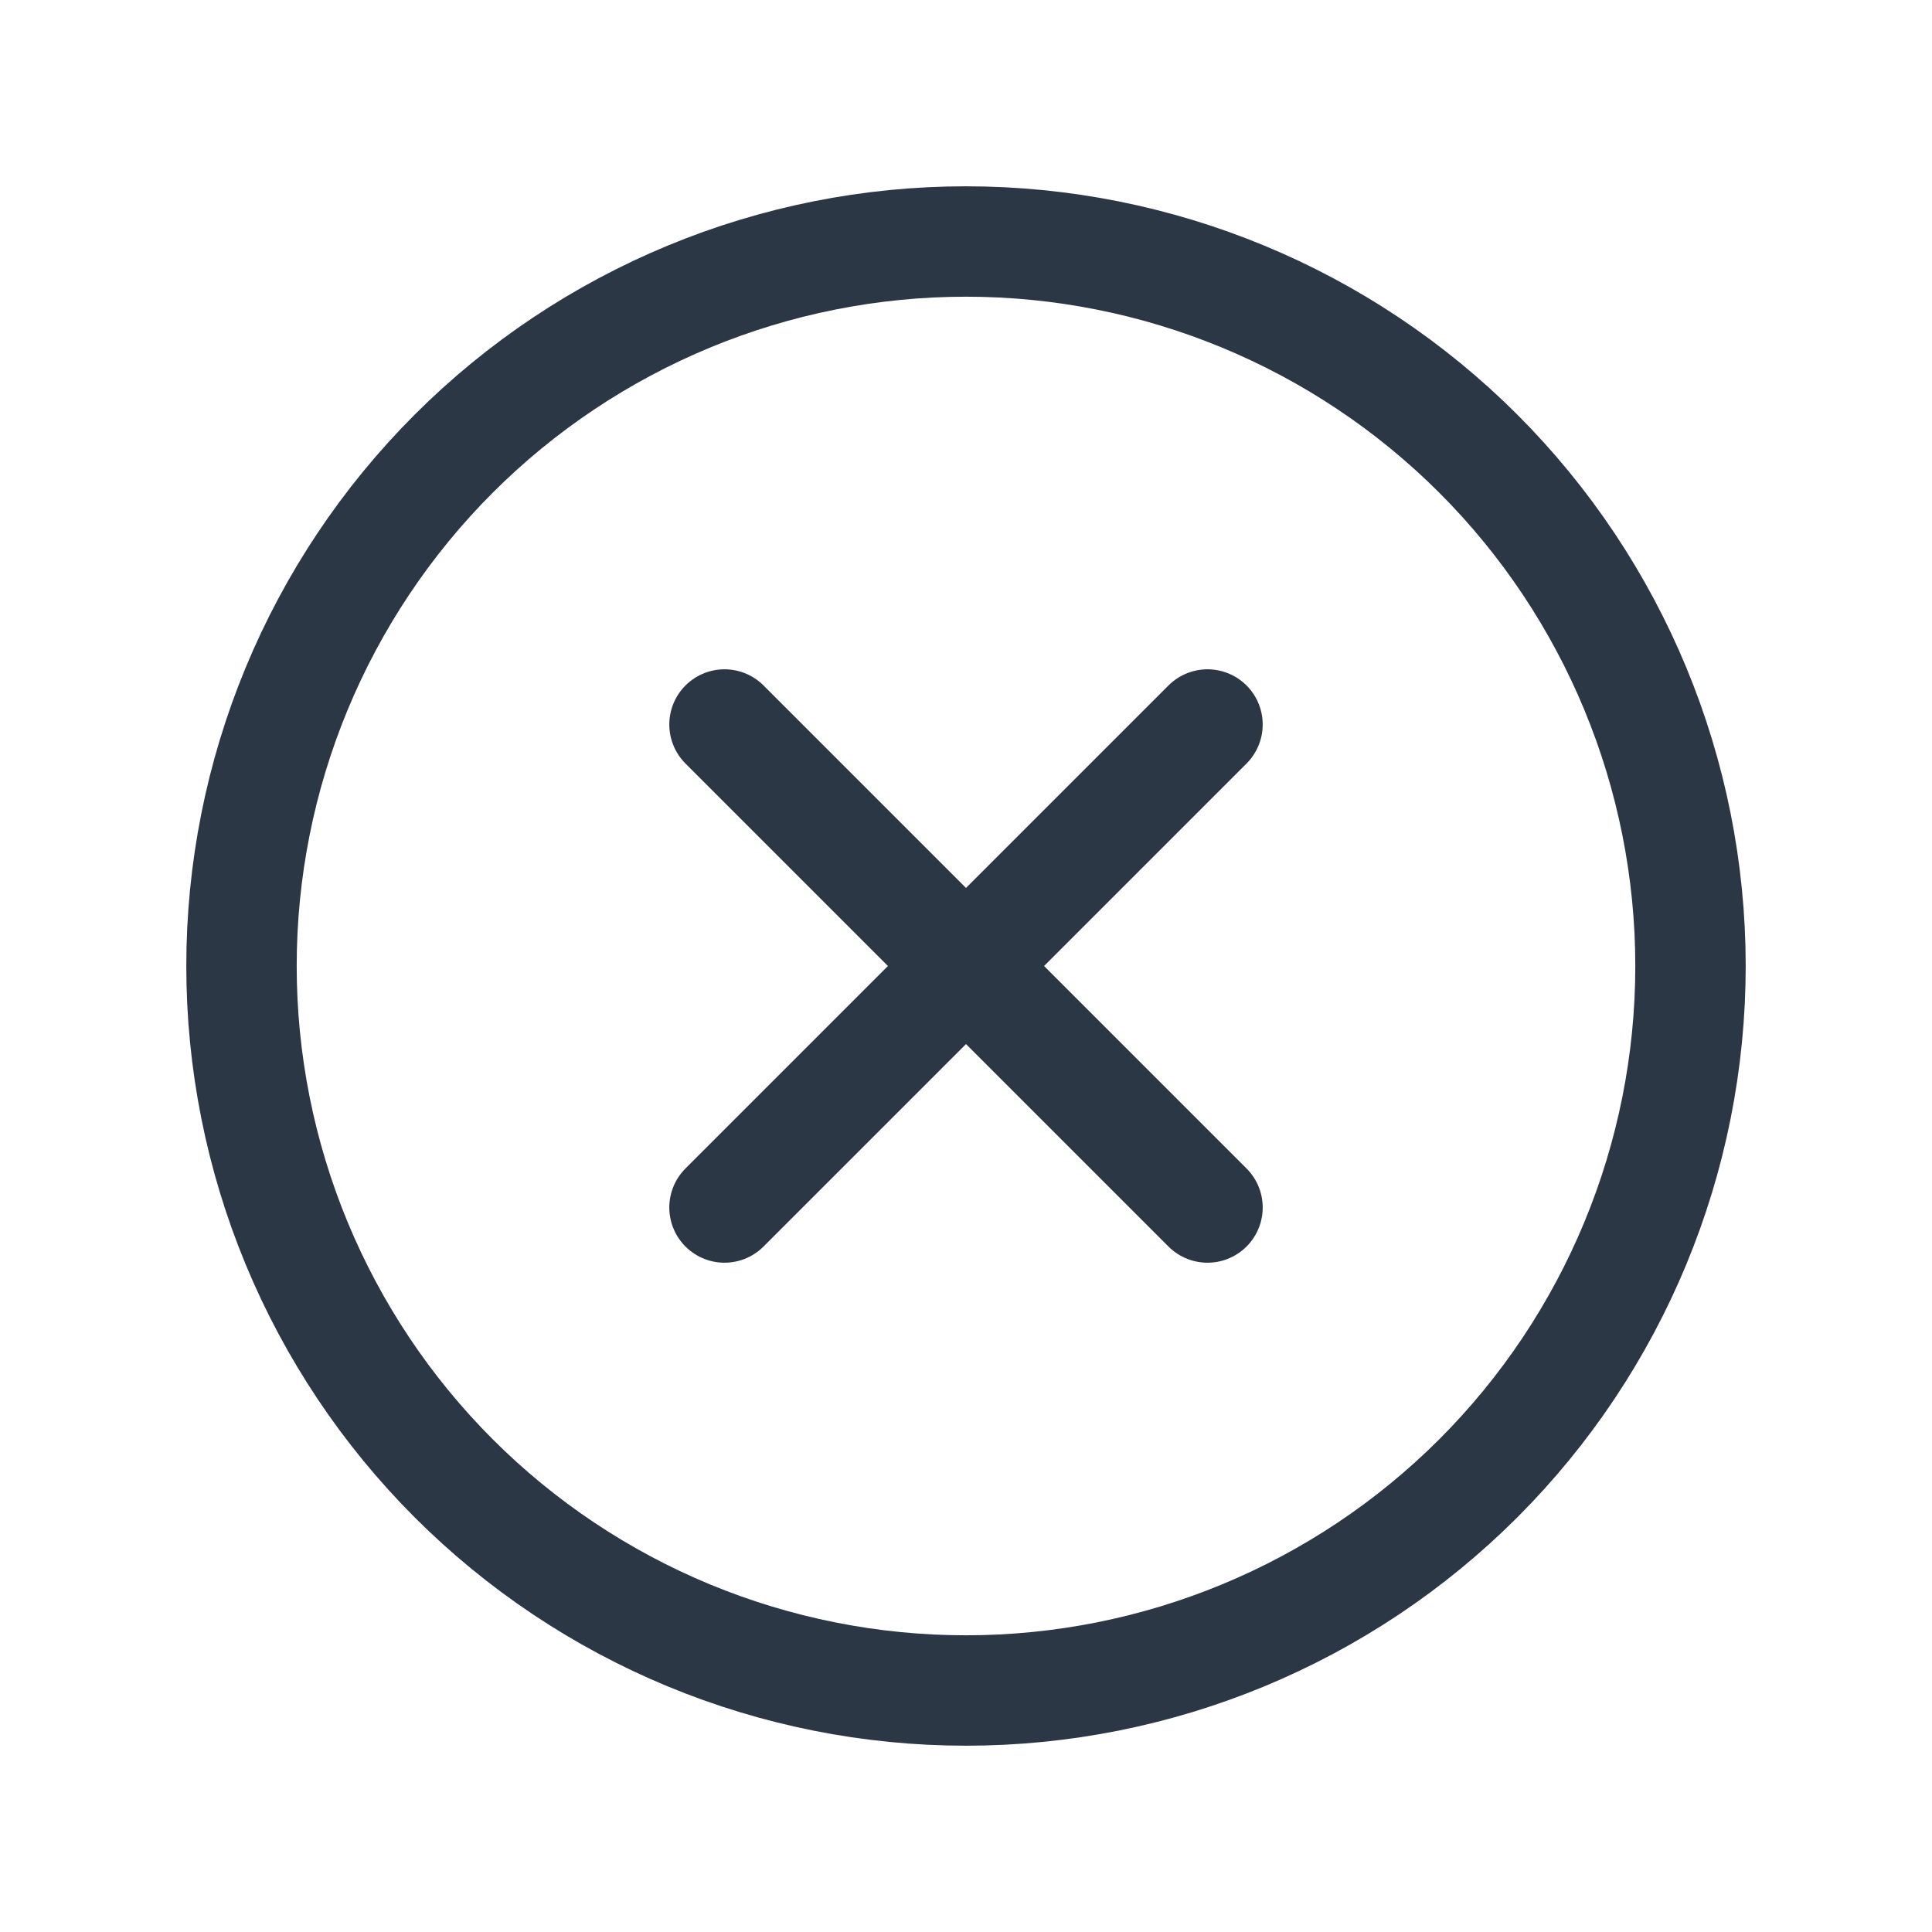 <svg width="35" height="35" viewBox="0 0 35 35" fill="none" xmlns="http://www.w3.org/2000/svg">
<path d="M13.125 13.125L21.875 21.875M21.875 13.125L13.125 21.875M17.5 30.625C15.776 30.625 14.07 30.285 12.477 29.626C10.885 28.966 9.438 28 8.219 26.781C7 25.562 6.034 24.115 5.374 22.523C4.714 20.93 4.375 19.224 4.375 17.5C4.375 15.776 4.714 14.07 5.374 12.477C6.034 10.885 7 9.438 8.219 8.219C9.438 7 10.885 6.034 12.477 5.374C14.07 4.714 15.776 4.375 17.5 4.375C20.981 4.375 24.319 5.758 26.781 8.219C29.242 10.681 30.625 14.019 30.625 17.5C30.625 20.981 29.242 24.319 26.781 26.781C24.319 29.242 20.981 30.625 17.5 30.625Z" stroke="#2B3745" stroke-width="2" stroke-linecap="round"/>
</svg>
